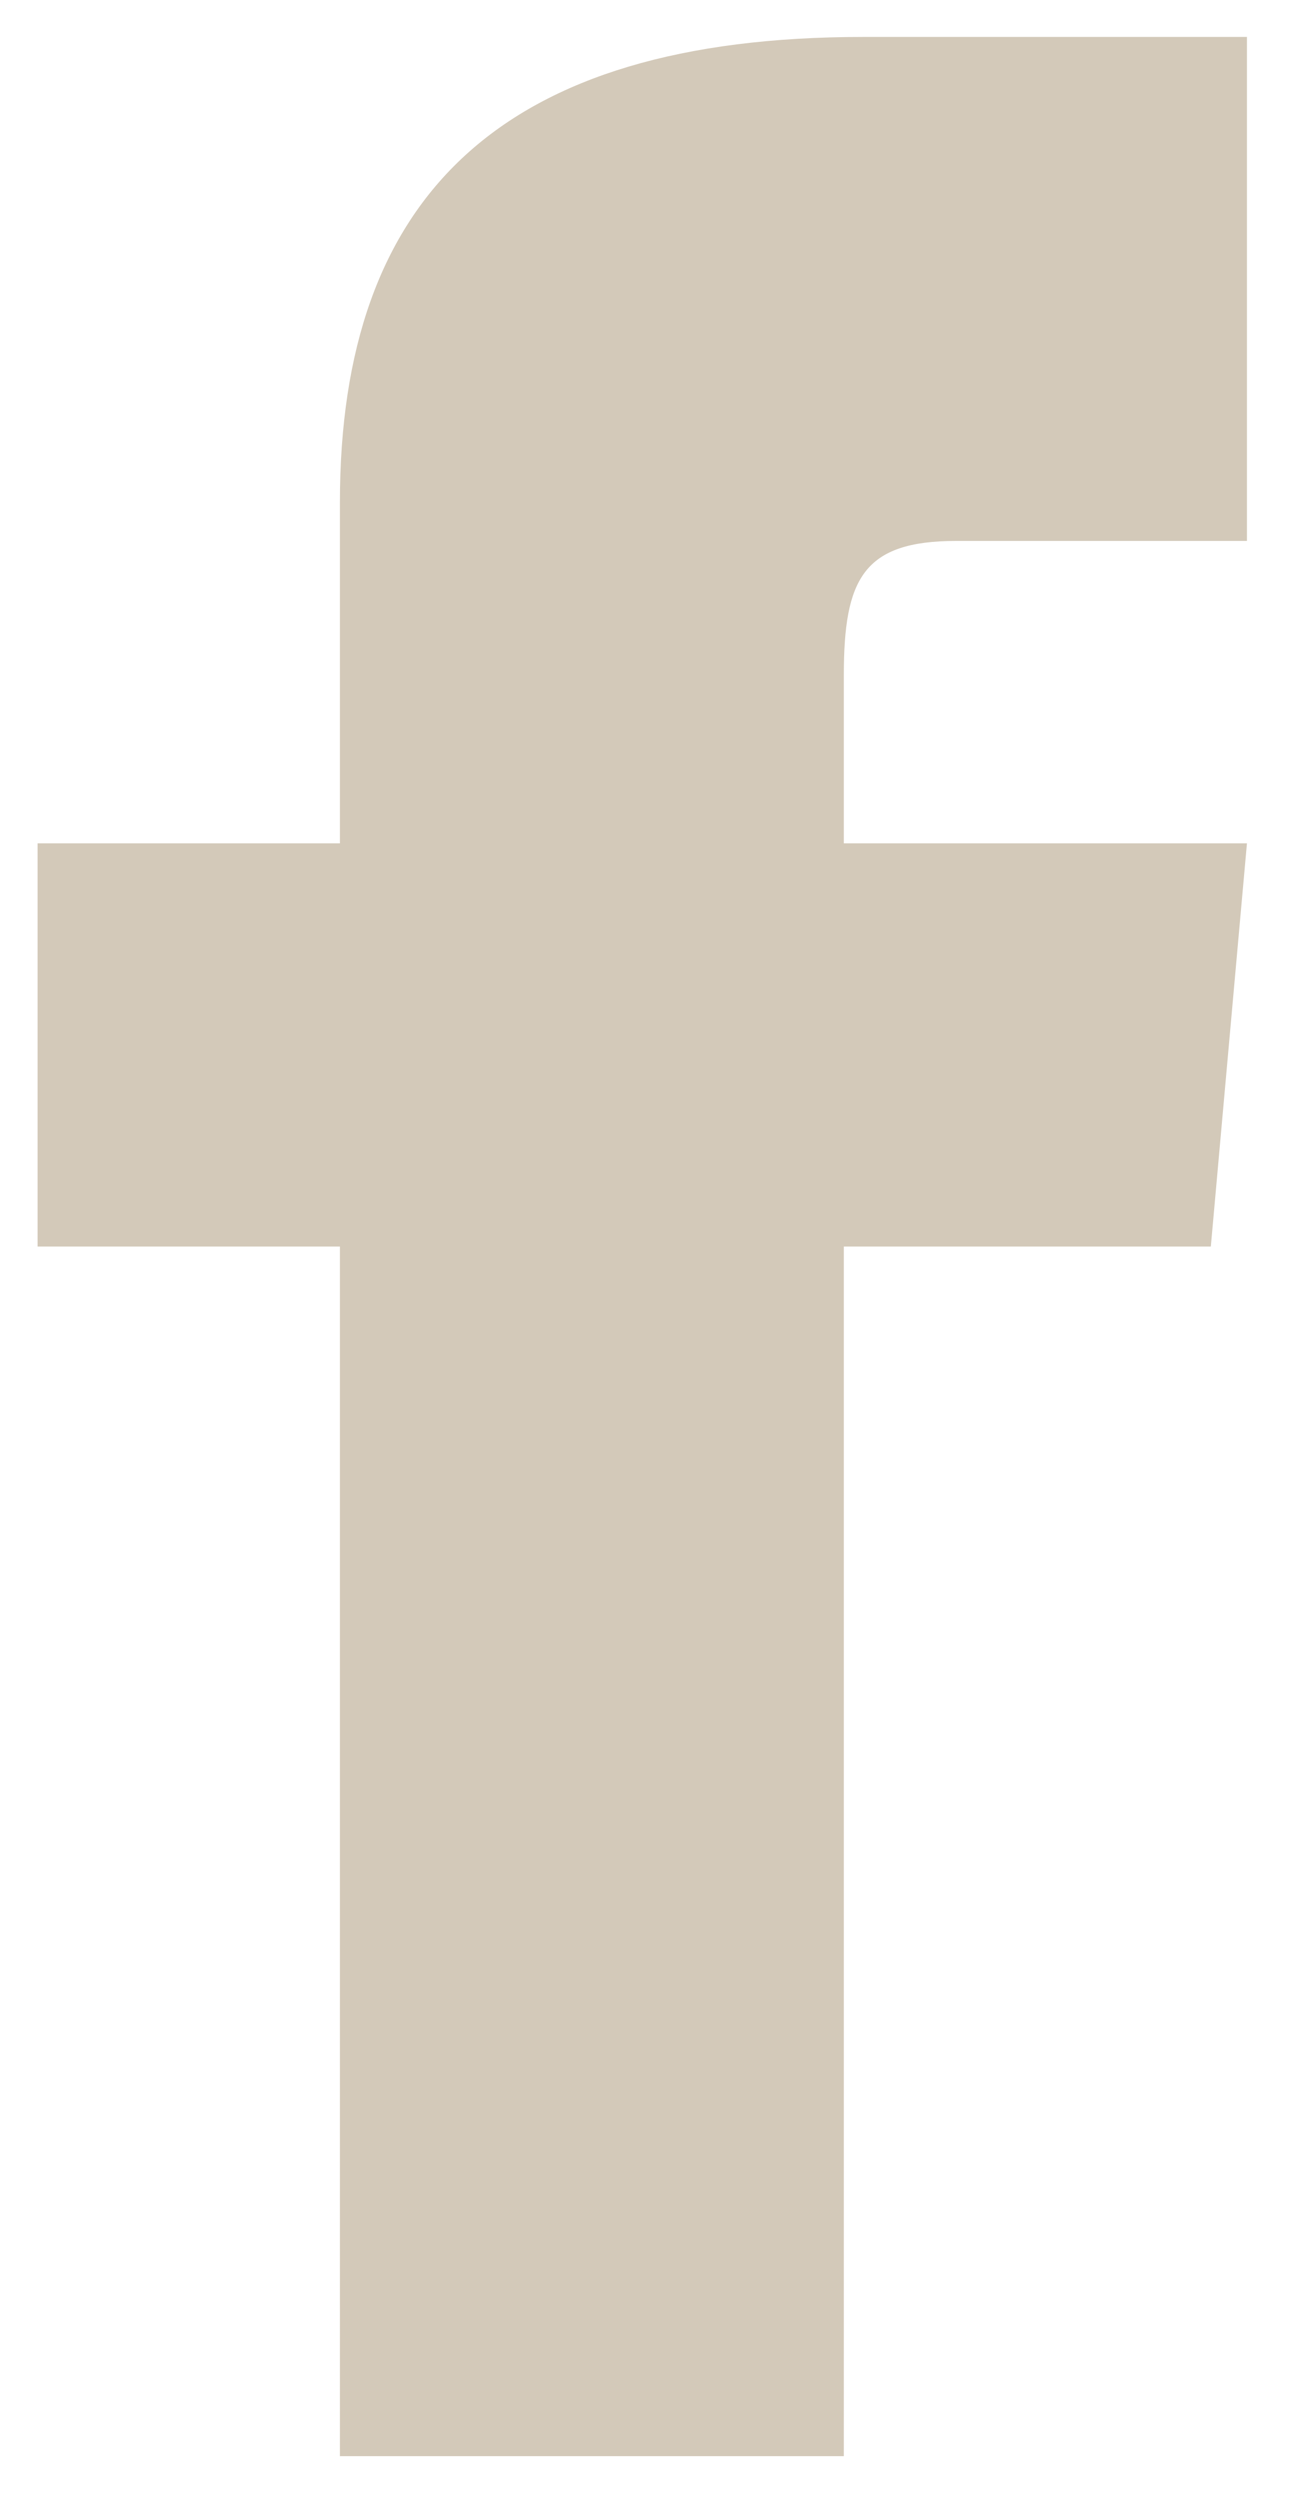 <svg width="16" height="31" viewBox="0 0 16 31" fill="none" xmlns="http://www.w3.org/2000/svg">
<path d="M4.216 10.458H0.466V15.458H4.216V30.458H10.466V15.458H15.018L15.466 10.458H10.466V8.374C10.466 7.18 10.706 6.708 11.86 6.708H15.466V0.458H10.706C6.211 0.458 4.216 2.437 4.216 6.227V10.458Z" fill="#D3C9B9"/>
</svg>
